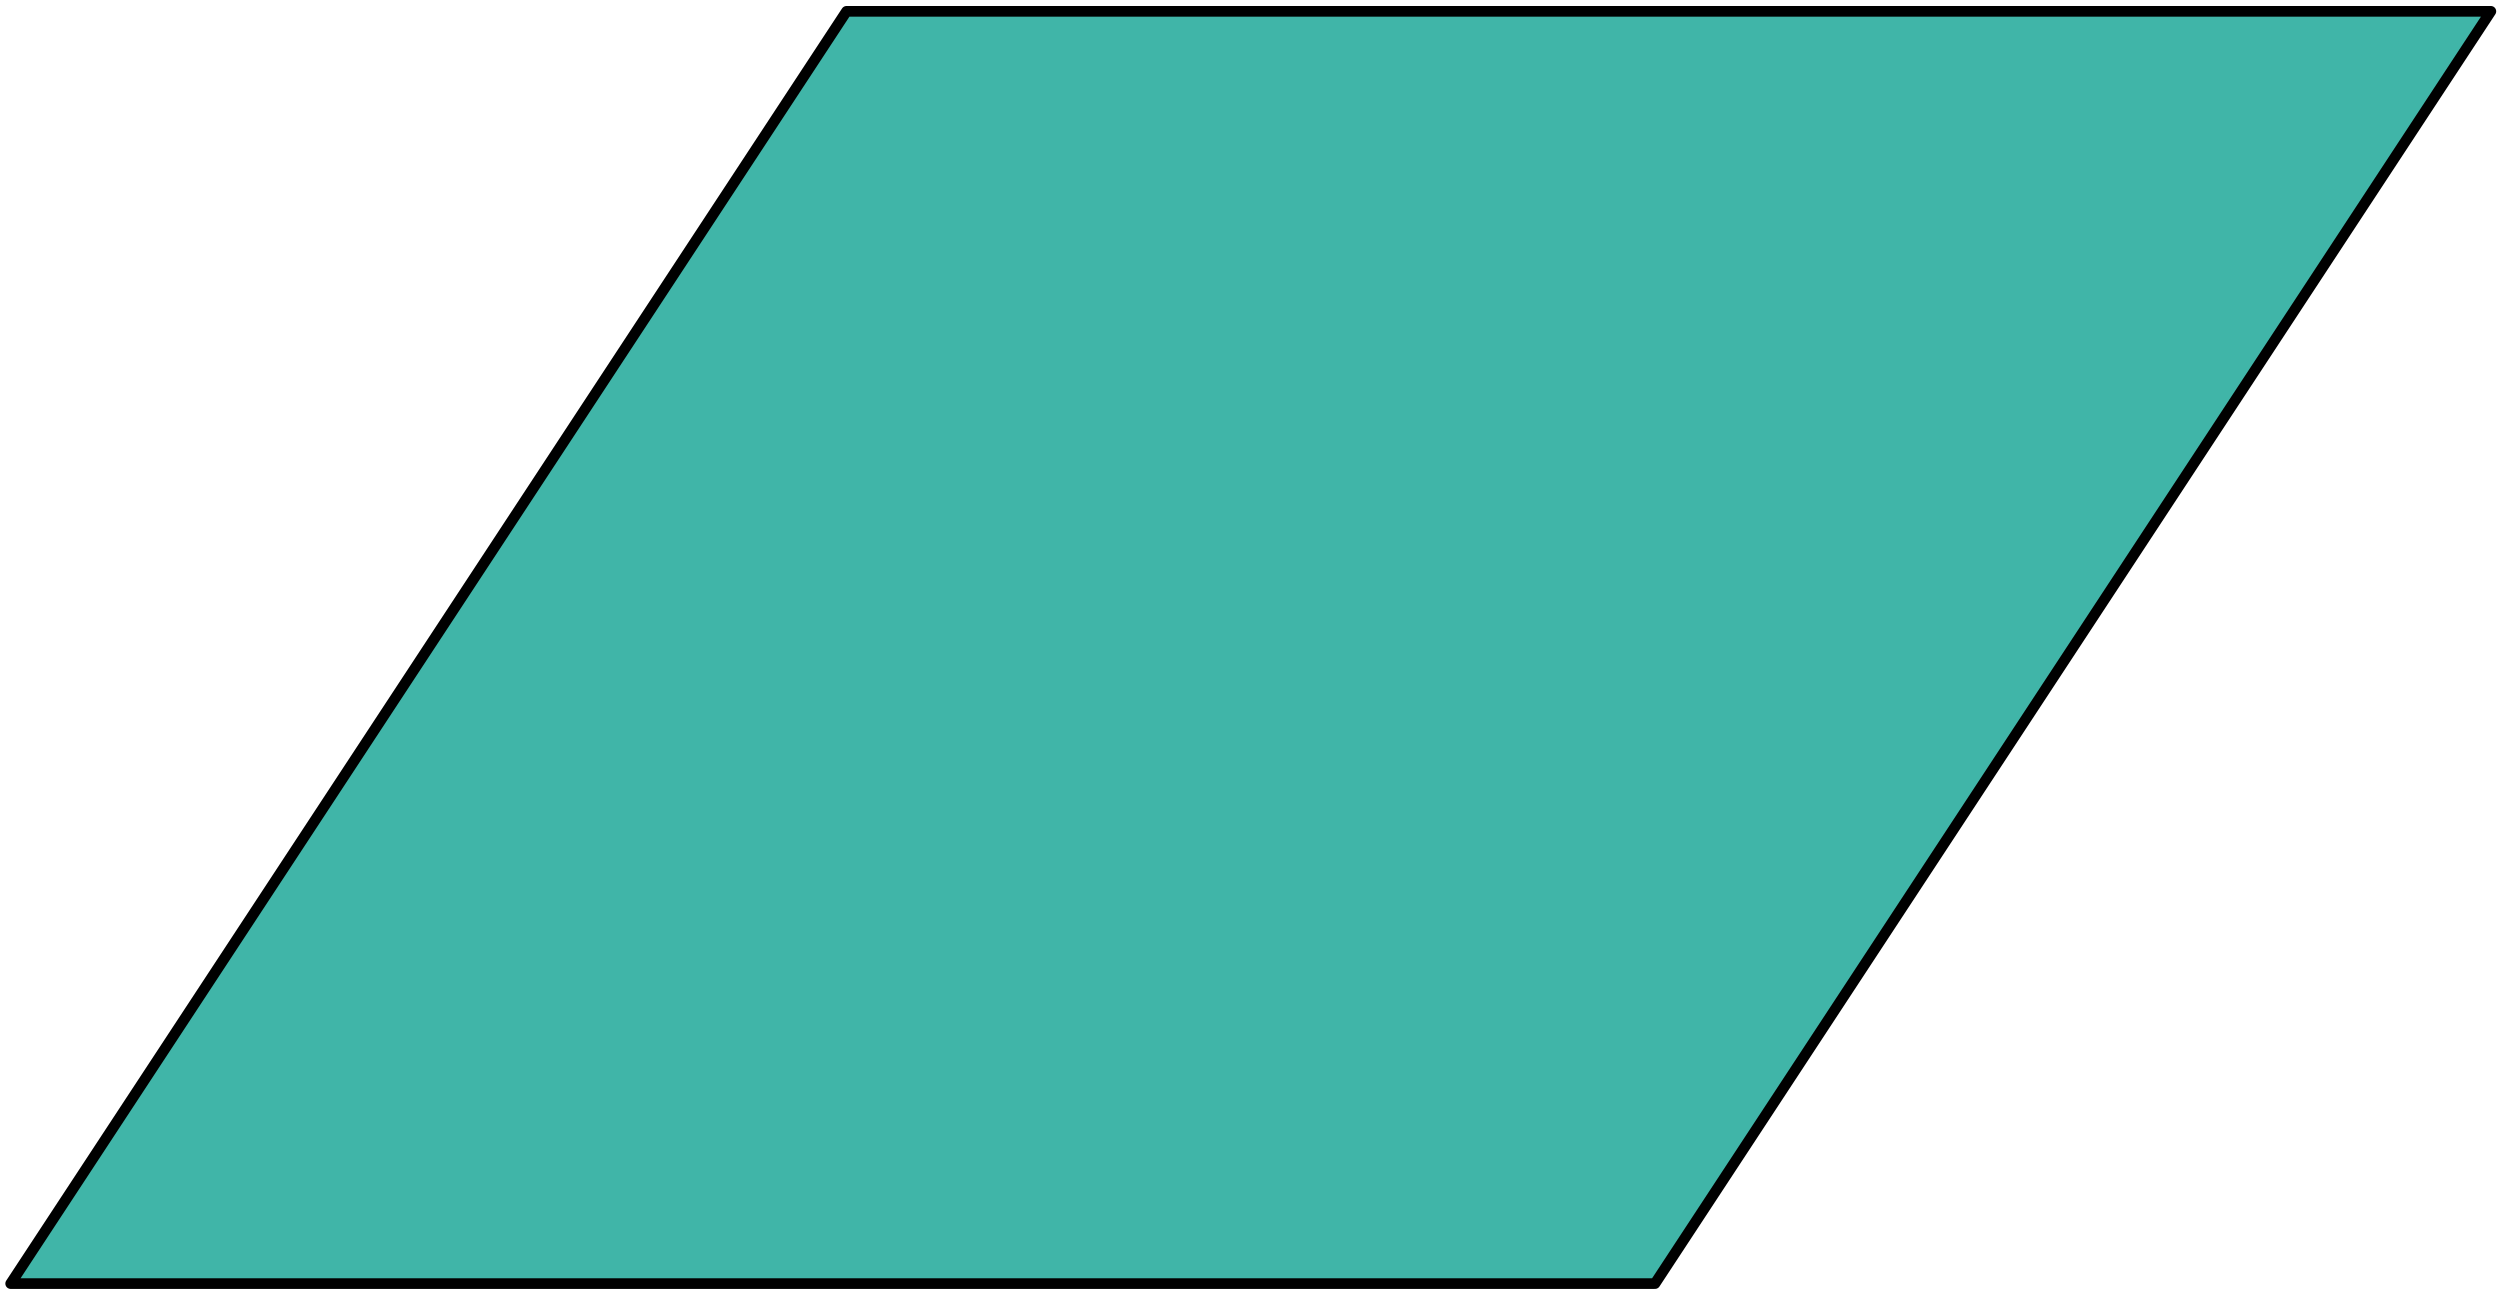 <svg width="234" height="121" viewBox="0 0 234 121" fill="none" xmlns="http://www.w3.org/2000/svg">
<path d="M1 120.143H154.907L233.143 1.061H79.236L1 120.143Z" fill="#40B5A8" stroke="black" stroke-miterlimit="10" stroke-linecap="round" stroke-linejoin="round"/>
</svg>

